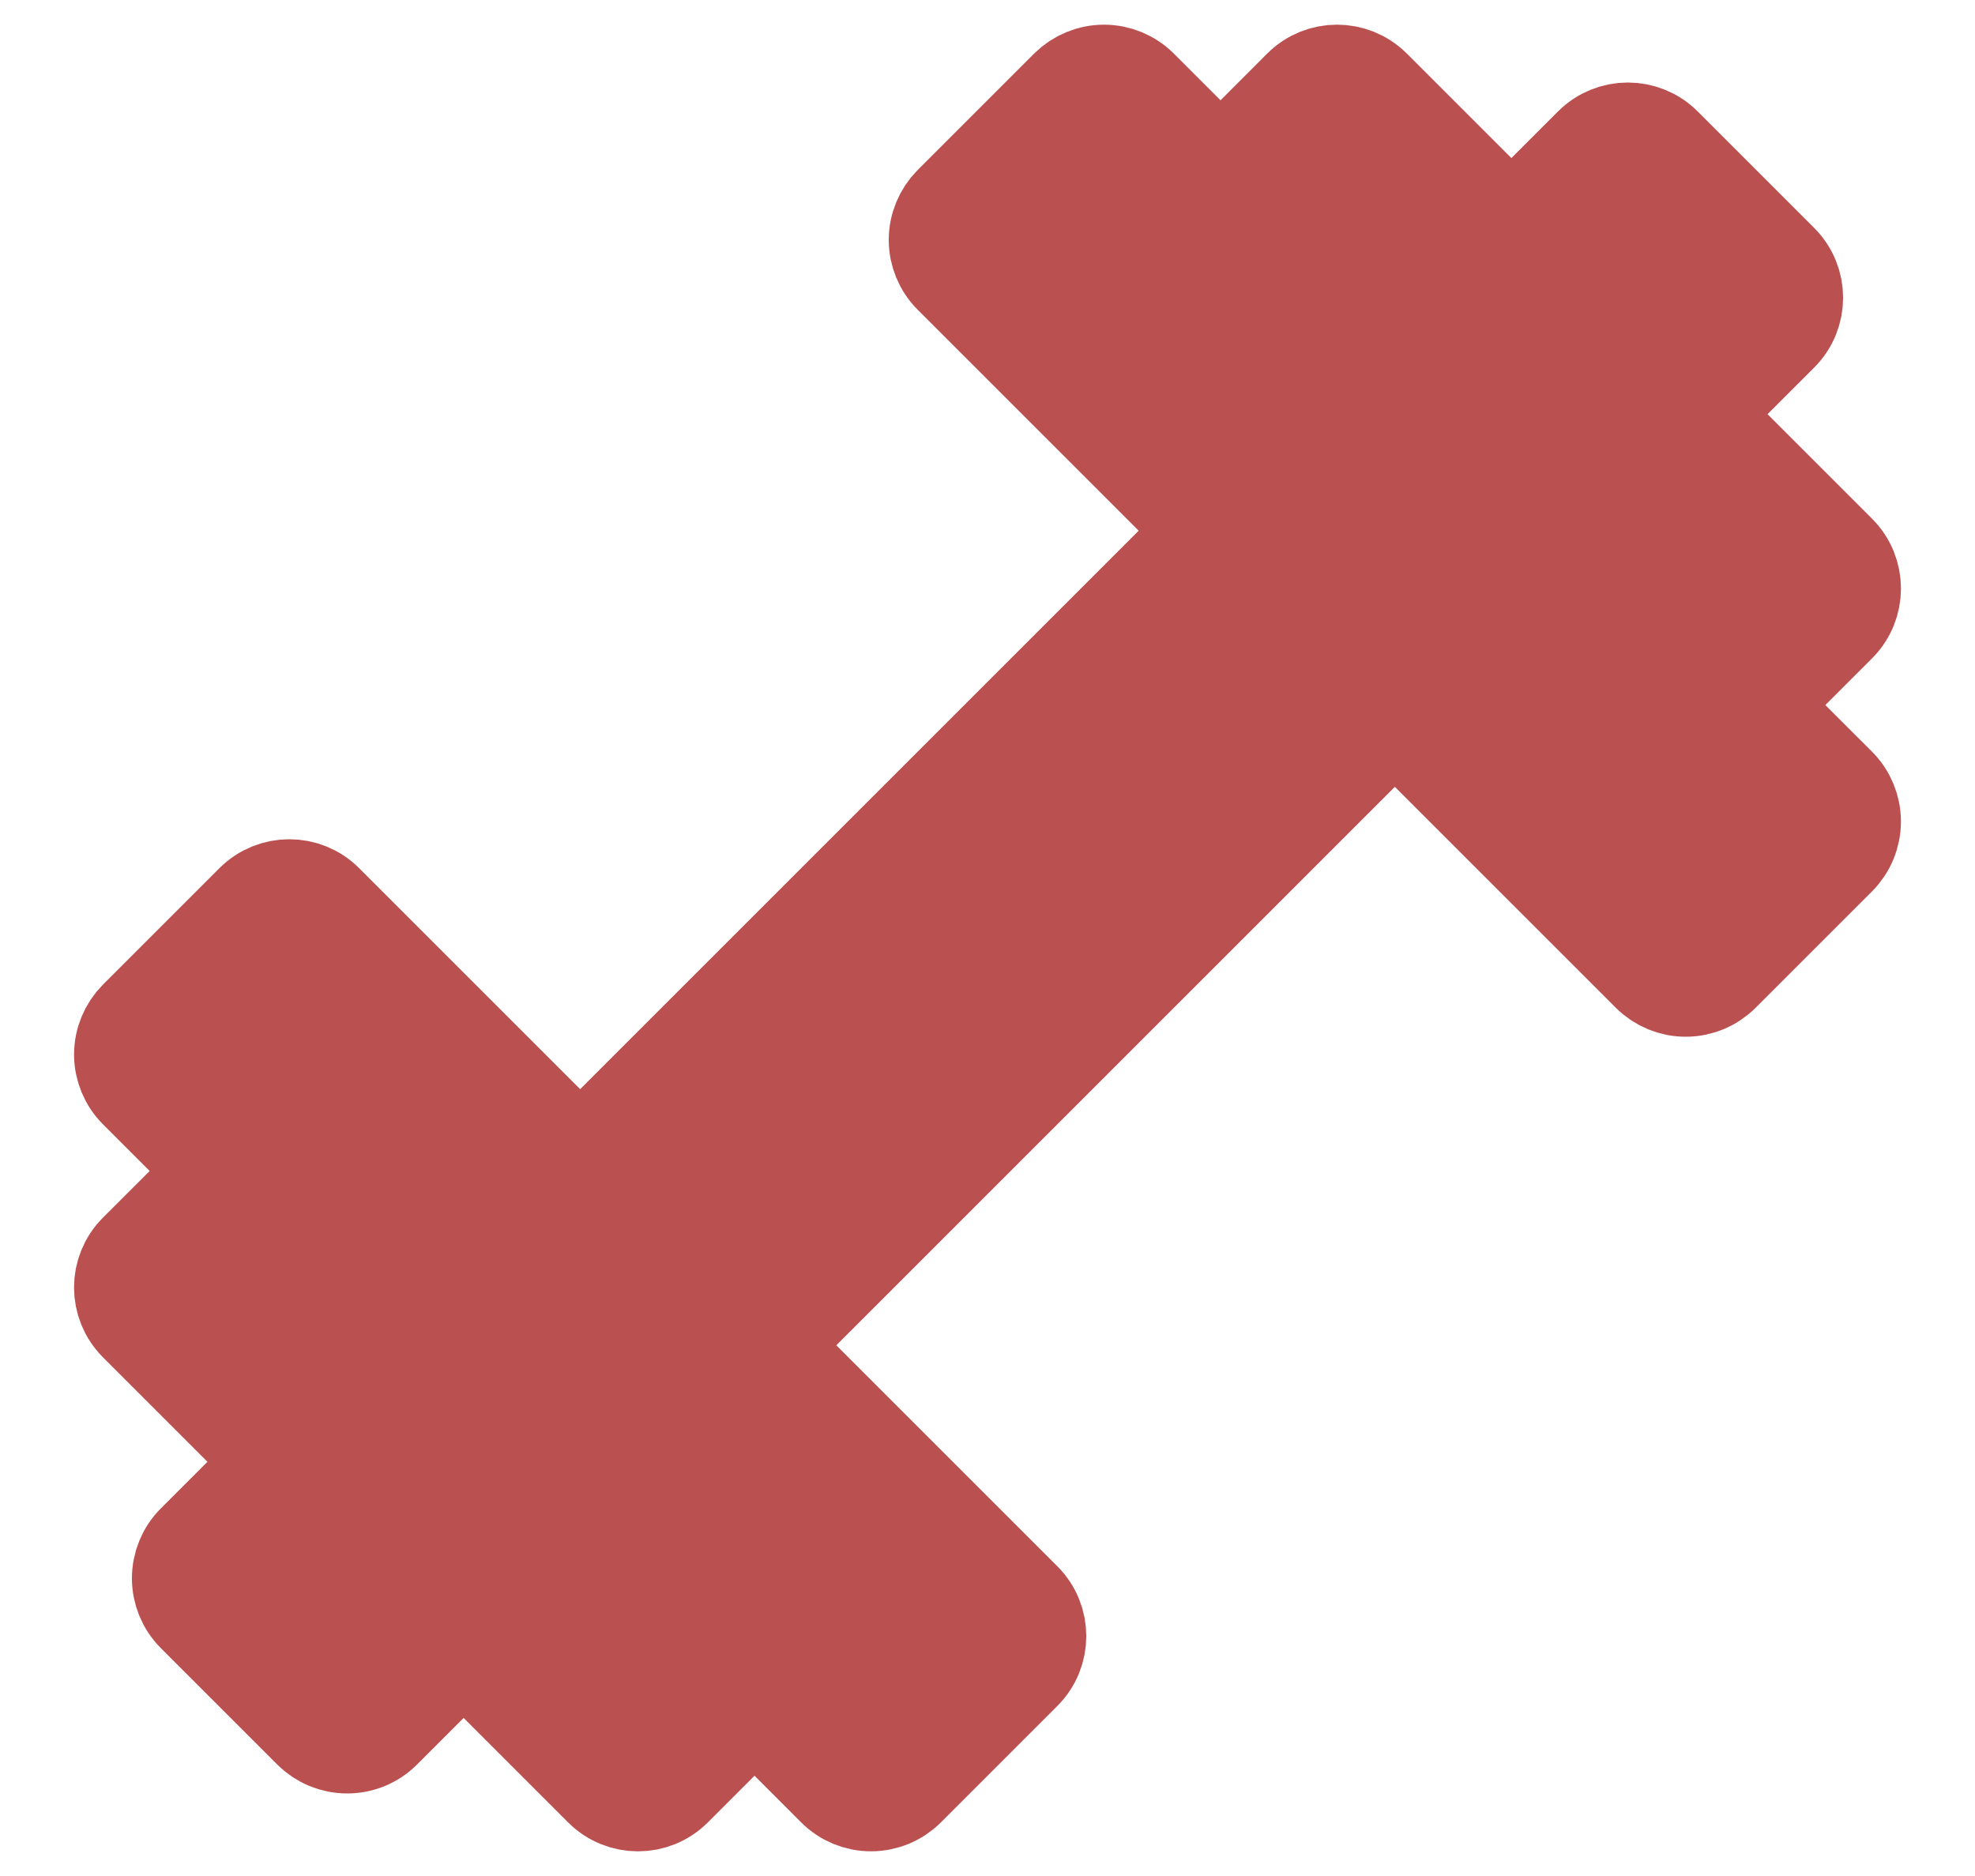 <svg width="20" height="19" viewBox="0 0 20 19" fill="none" xmlns="http://www.w3.org/2000/svg">
<path d="M3.283 9.146L5.875 11.738L12.238 5.375L9.646 2.783C9.553 2.69 9.5 2.562 9.5 2.43C9.5 2.297 9.553 2.17 9.646 2.076L10.826 0.896C10.92 0.803 11.047 0.75 11.18 0.75C11.312 0.75 11.44 0.803 11.533 0.896L12.36 1.723L13.186 0.896C13.381 0.701 13.697 0.701 13.893 0.896L15.305 2.308L16.131 1.482C16.326 1.287 16.643 1.287 16.838 1.482L18.018 2.662C18.213 2.857 18.213 3.174 18.018 3.369L17.192 4.195L18.604 5.607C18.799 5.802 18.799 6.119 18.604 6.314L17.777 7.141L18.604 7.967C18.697 8.06 18.75 8.188 18.75 8.32C18.75 8.453 18.697 8.58 18.604 8.674L17.424 9.854C17.33 9.947 17.203 10 17.07 10C16.938 10 16.811 9.947 16.717 9.854L14.125 7.262L7.762 13.625L10.354 16.217C10.549 16.412 10.549 16.729 10.354 16.924L9.174 18.104C9.08 18.197 8.953 18.25 8.82 18.25C8.688 18.25 8.56 18.197 8.467 18.104L7.641 17.277L6.814 18.104C6.619 18.299 6.302 18.299 6.107 18.104L4.695 16.692L3.869 17.518C3.775 17.612 3.648 17.664 3.515 17.664C3.383 17.664 3.256 17.612 3.162 17.518L1.982 16.338C1.888 16.244 1.836 16.117 1.836 15.985C1.836 15.852 1.888 15.725 1.982 15.631L2.808 14.805L1.396 13.393C1.201 13.197 1.201 12.881 1.396 12.686L2.223 11.86L1.396 11.033C1.303 10.94 1.25 10.812 1.25 10.68C1.25 10.547 1.303 10.42 1.396 10.326L2.576 9.146C2.771 8.951 3.088 8.951 3.283 9.146Z" fill="#BA5050" stroke="#BA5050" stroke-linejoin="round"/>
</svg>
